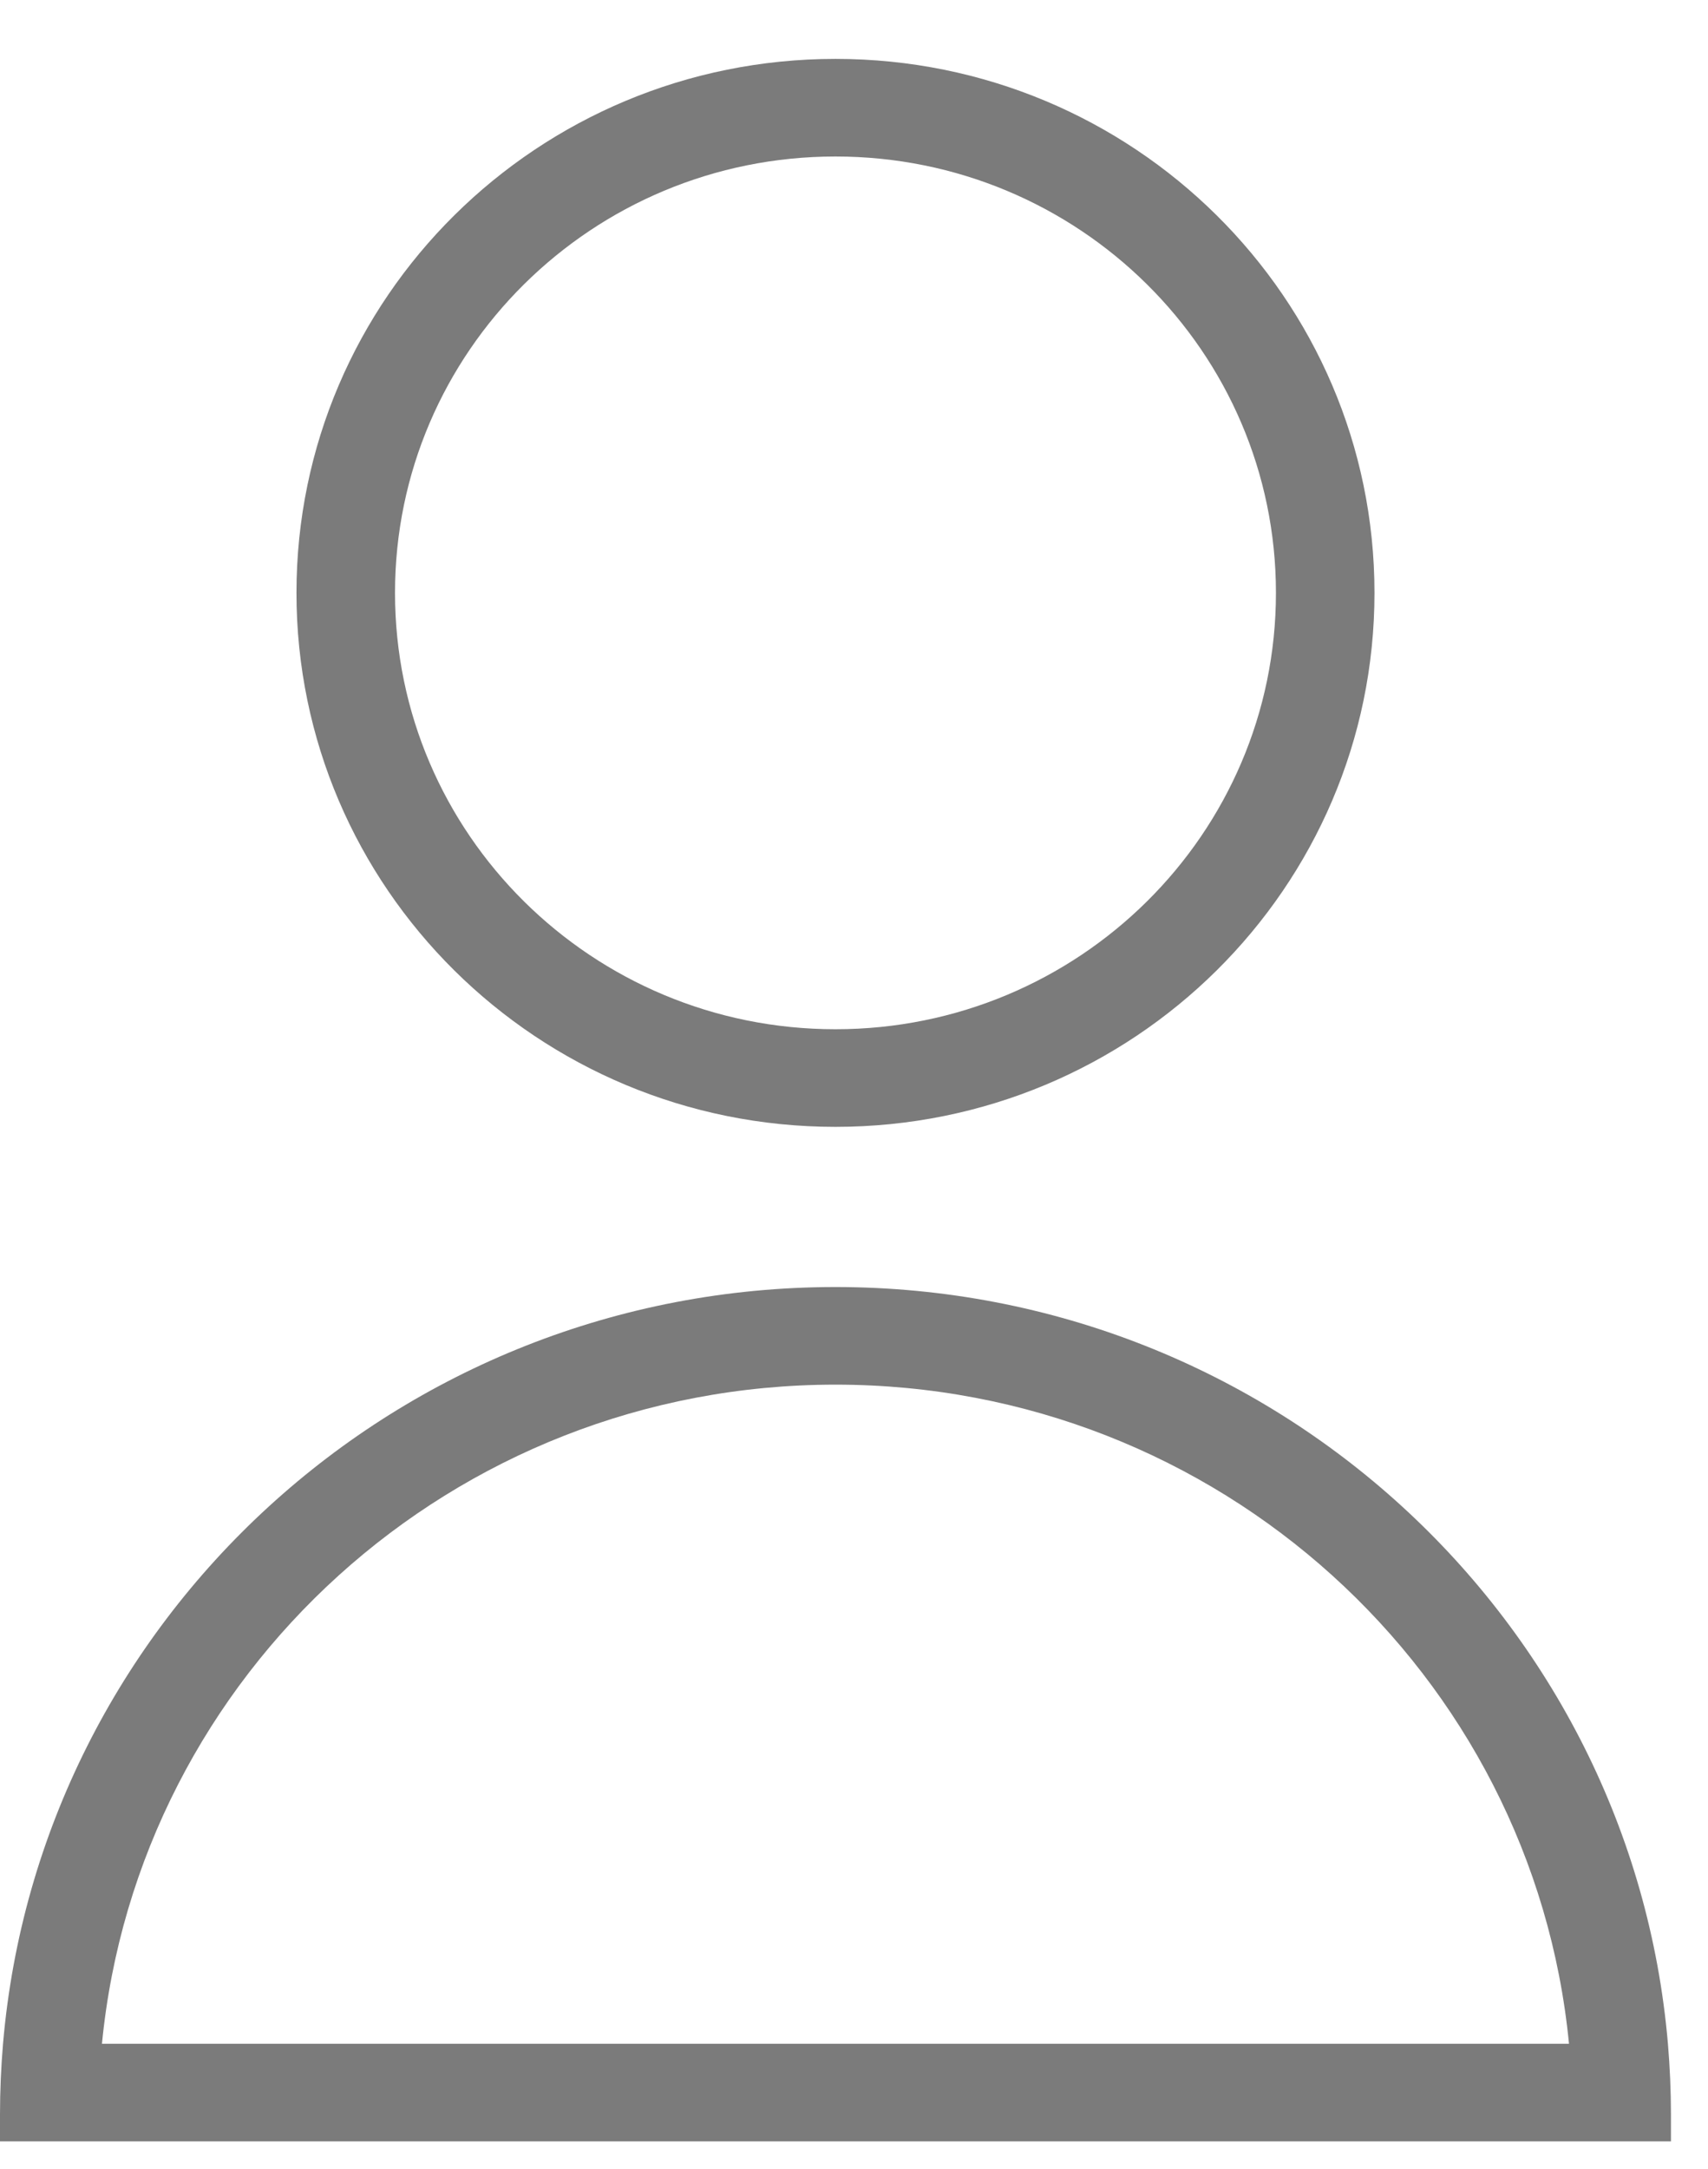 <svg width="26" height="33" viewBox="0 0 26 33" fill="#7B7B7B" xmlns="http://www.w3.org/2000/svg">
<path fill-rule="evenodd" clip-rule="evenodd" d="M20.923 9.02C20.923 13.507 17.25 17.144 12.718 17.144C8.186 17.144 4.513 13.507 4.513 9.02C4.513 4.533 8.186 0.896 12.718 0.896C17.25 0.896 20.923 4.533 20.923 9.02ZM19.423 9.02C19.423 12.686 16.421 15.659 12.718 15.659C9.015 15.659 6.013 12.686 6.013 9.02C6.013 5.353 9.015 2.381 12.718 2.381C16.421 2.381 19.423 5.353 19.423 9.02Z" />
<path fill-rule="evenodd" clip-rule="evenodd" d="M25.436 32.173C25.436 31.809 25.42 31.45 25.39 31.094C24.837 24.645 19.375 19.581 12.718 19.581C6.061 19.581 0.599 24.645 0.046 31.094C0.016 31.45 0 31.809 0 32.173V32.579H25.436V32.173ZM12.718 21.066C6.89 21.066 2.1 25.466 1.552 31.094H23.884C23.336 25.466 18.546 21.066 12.718 21.066Z" />
</svg>
